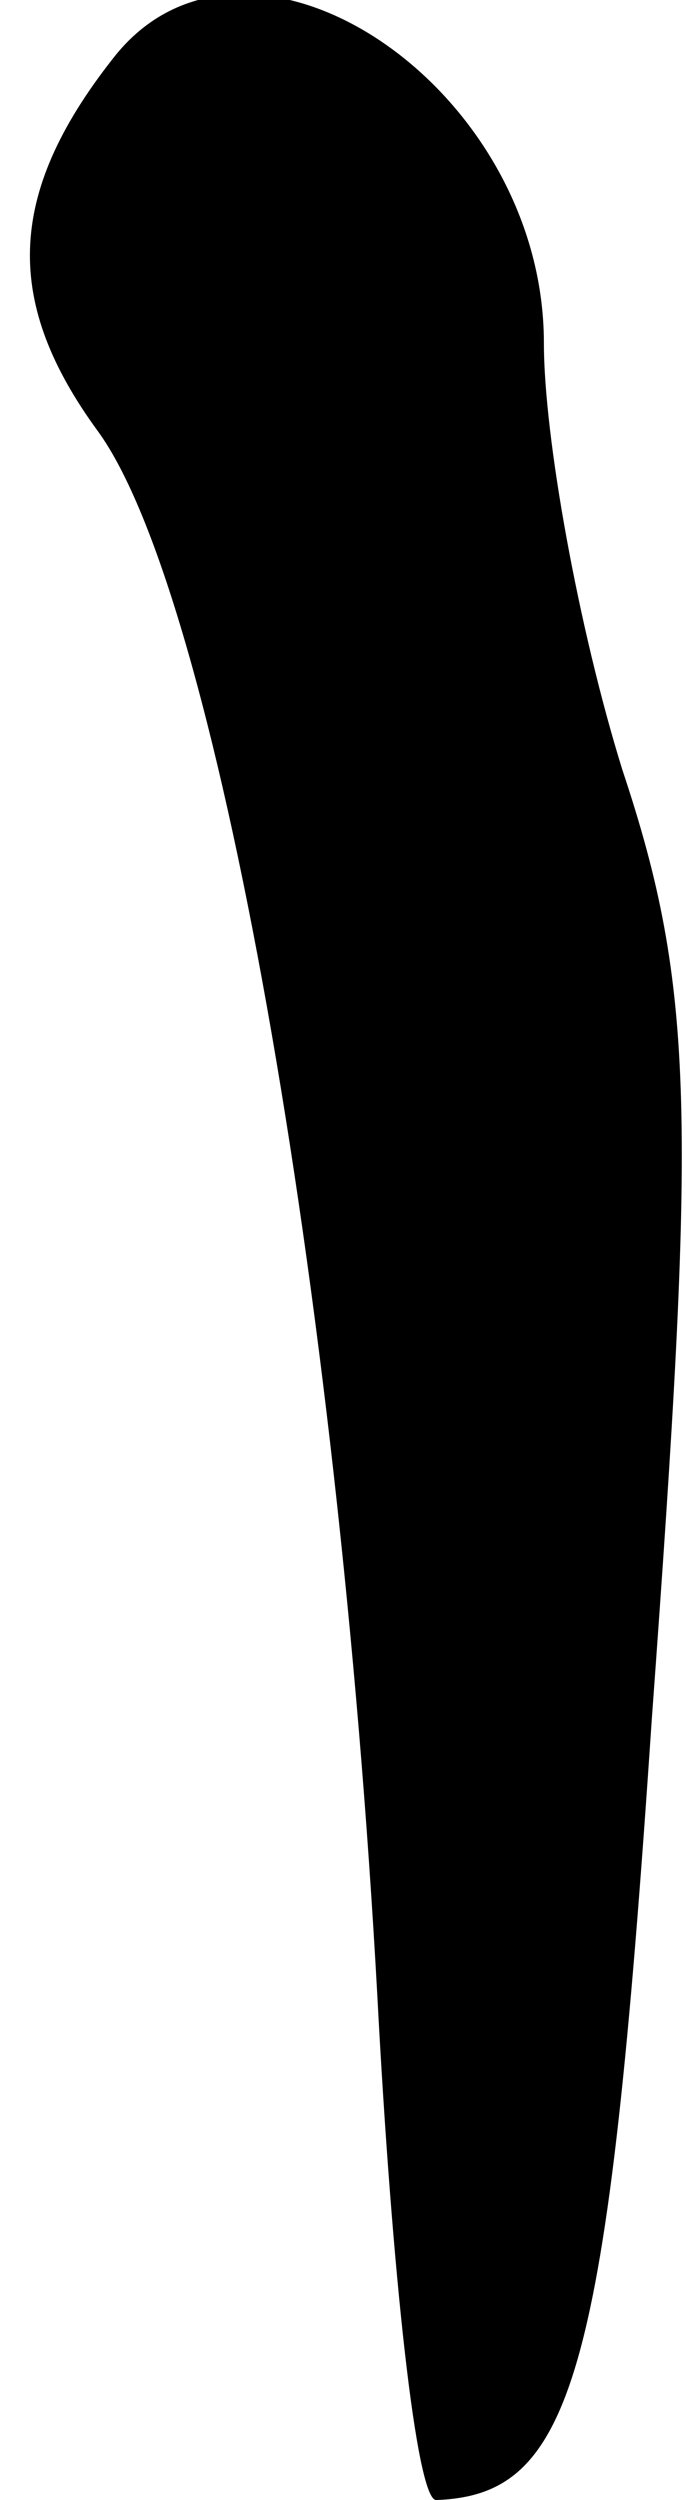 <?xml version="1.0" standalone="no"?>
<!DOCTYPE svg PUBLIC "-//W3C//DTD SVG 20010904//EN"
 "http://www.w3.org/TR/2001/REC-SVG-20010904/DTD/svg10.dtd">
<svg version="1.0" xmlns="http://www.w3.org/2000/svg"
 width="14pt" height="51pt" viewBox="0 0 14 51"
 preserveAspectRatio="xMidYMid meet">
<g transform="translate(0,51) scale(0.1,-0.1)"
fill="#000000" stroke="none">
<path fill="#000000" stroke="none" d="M23 498 c-22 -28 -22 -50 -3 -76 24
-33 49 -174 57 -319 3 -57 8 -103 12 -103 28 1 35 25 44 159 9 123 9 149 -6
194 -9 29 -16 68 -16 87 0 53 -61 93 -88 58z"/>
</g>
</svg>
